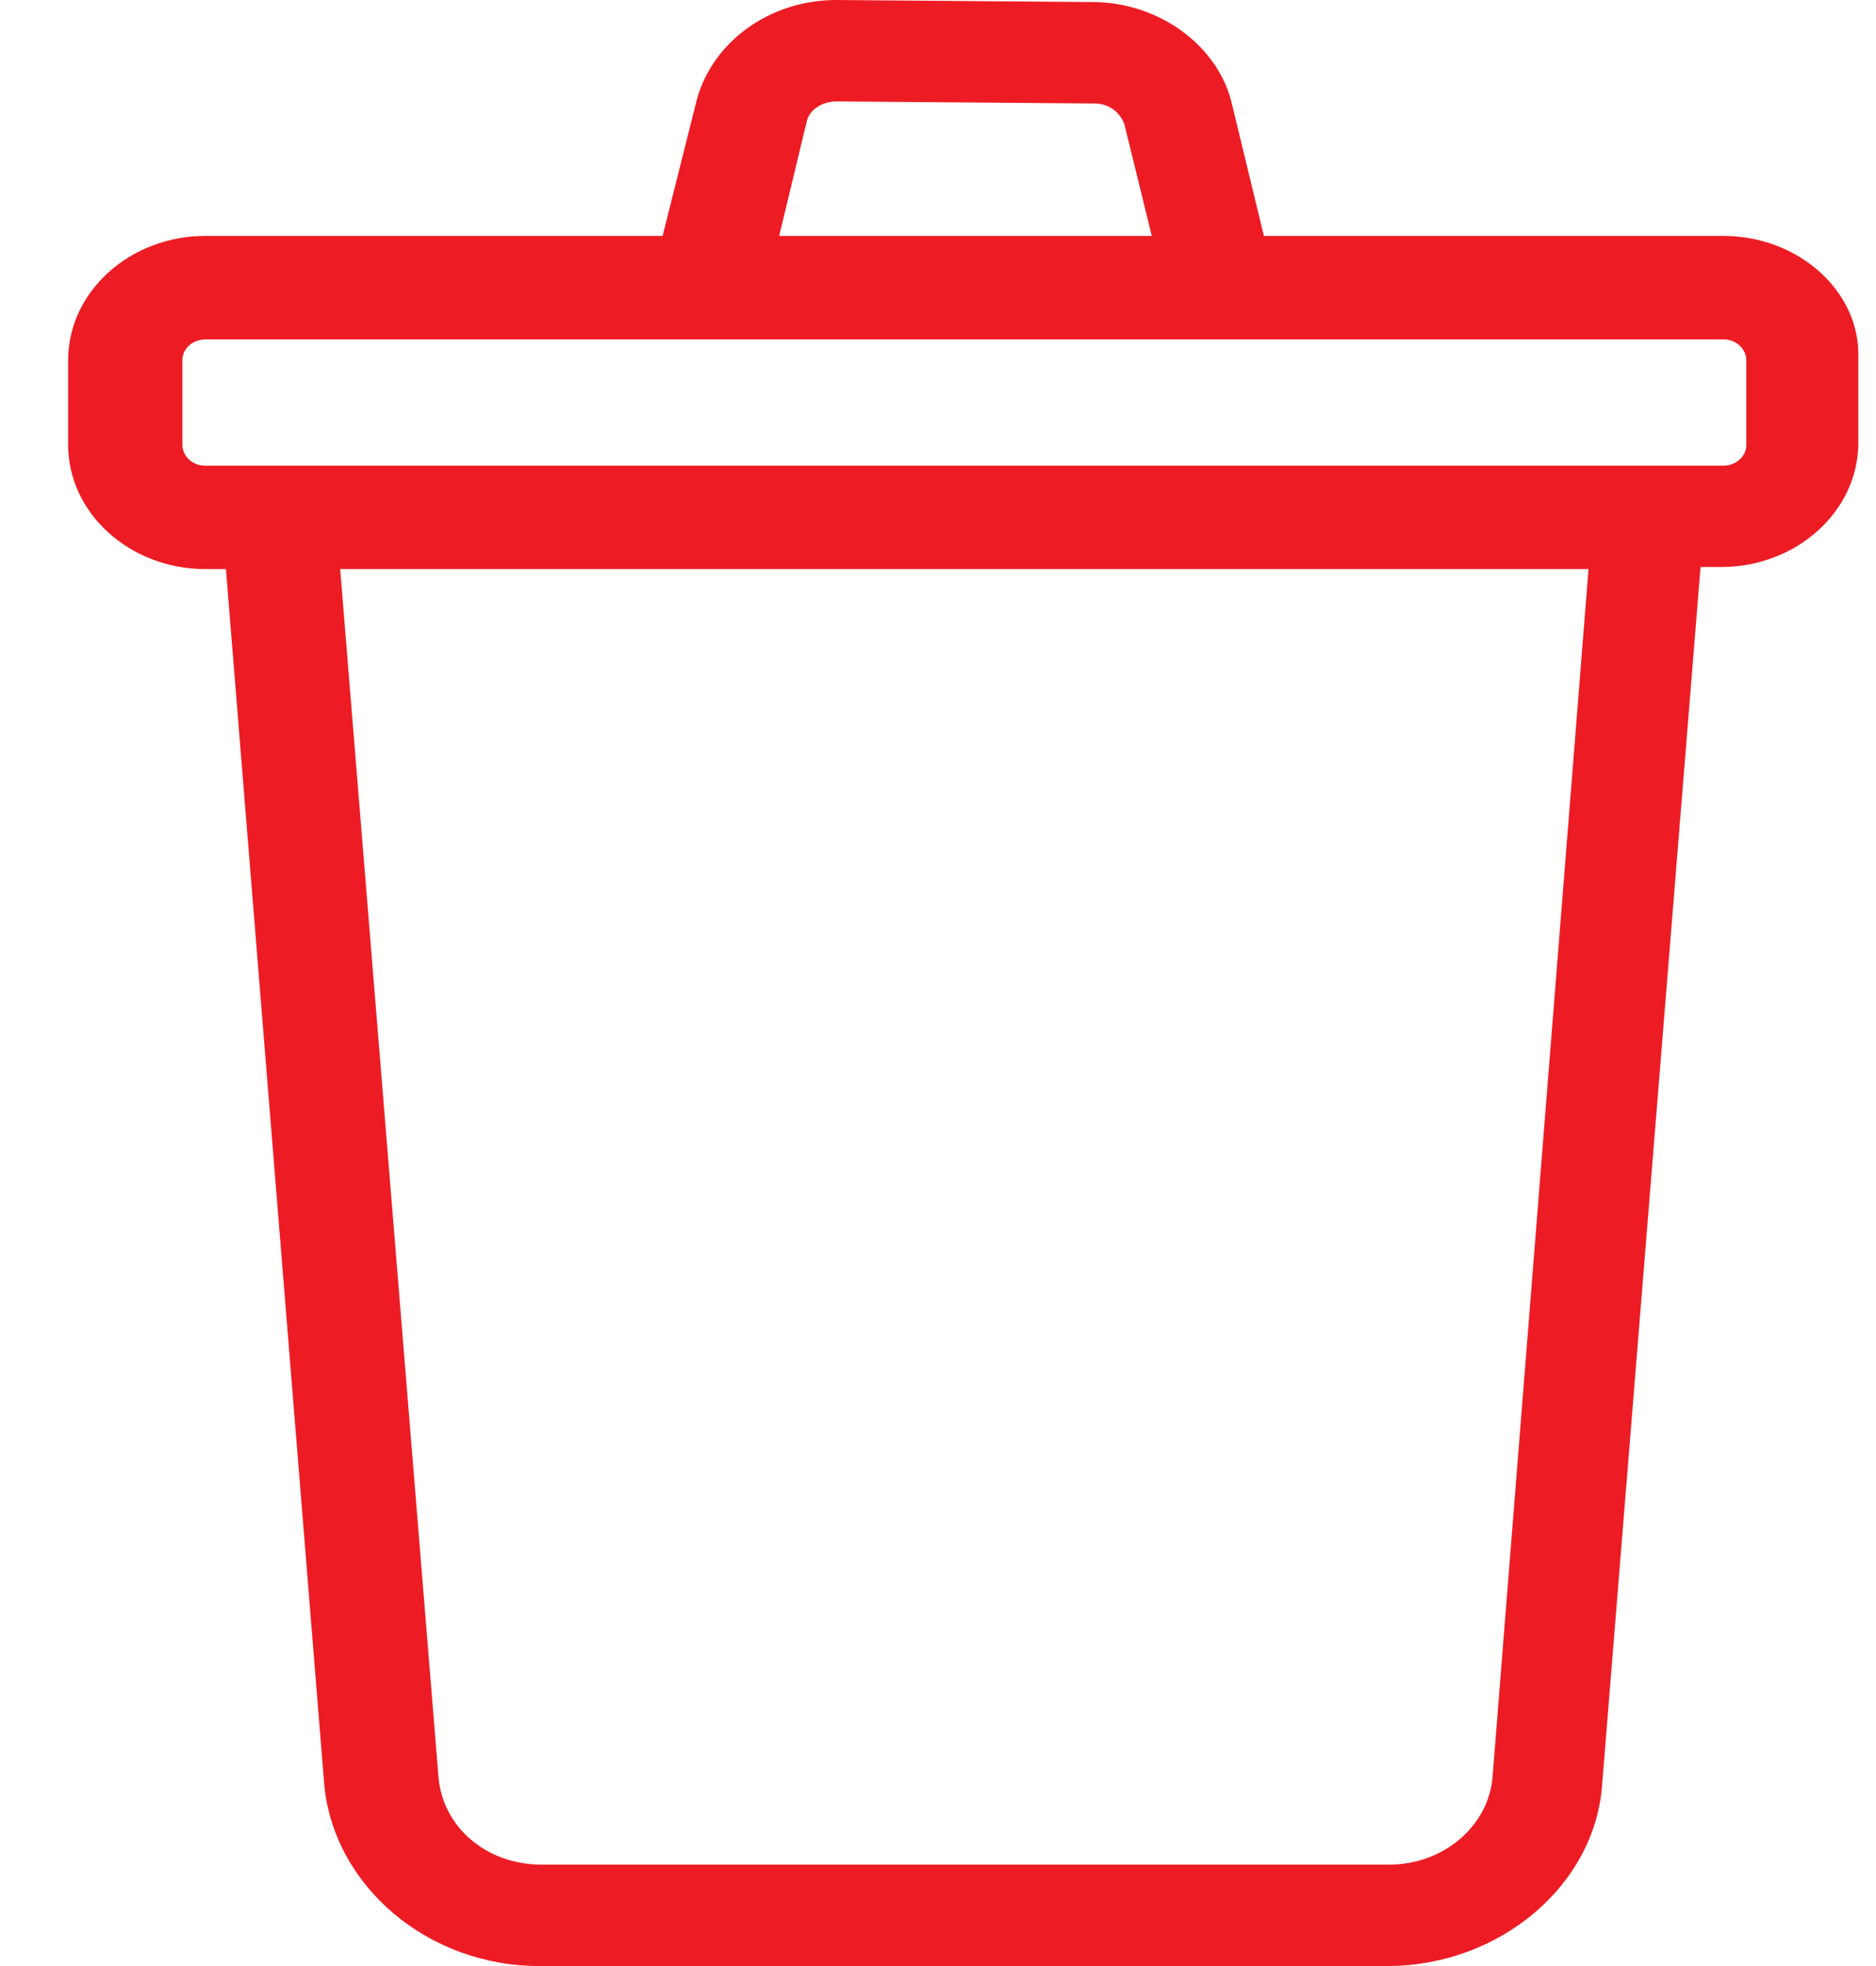 <svg width="21" height="22" viewBox="0 0 21 22" fill="none" xmlns="http://www.w3.org/2000/svg">
<path fill-rule="evenodd" clip-rule="evenodd" d="M14.148 2.64H19.292C20.136 2.64 20.827 3.265 20.802 4.006V4.956C20.802 5.72 20.111 6.345 19.266 6.345H19.036L17.935 19.962C17.859 21.097 16.784 22 15.53 22H6.035C4.781 22 3.731 21.097 3.629 19.962L2.529 6.368H2.298C1.454 6.368 0.763 5.743 0.763 4.979V4.029C0.763 3.265 1.454 2.64 2.298 2.64H7.417L7.801 1.112C7.98 0.463 8.62 0 9.362 0L12.228 0.023C12.97 0.023 13.636 0.509 13.789 1.158L14.148 2.64ZM9.362 1.135C9.208 1.135 9.055 1.227 9.029 1.366L8.722 2.64H12.893L12.586 1.389C12.535 1.251 12.407 1.158 12.254 1.158L9.362 1.135ZM19.292 5.211C19.42 5.211 19.548 5.118 19.548 4.979V4.029C19.548 3.914 19.445 3.798 19.292 3.798H2.298C2.17 3.798 2.042 3.891 2.042 4.029V4.979C2.042 5.095 2.145 5.211 2.298 5.211H19.292ZM16.707 19.893C16.656 20.448 16.144 20.865 15.555 20.865H6.06C5.446 20.865 4.96 20.448 4.909 19.893L3.808 6.368H17.782L16.707 19.893Z" fill="#ED1C24"/>
</svg>
